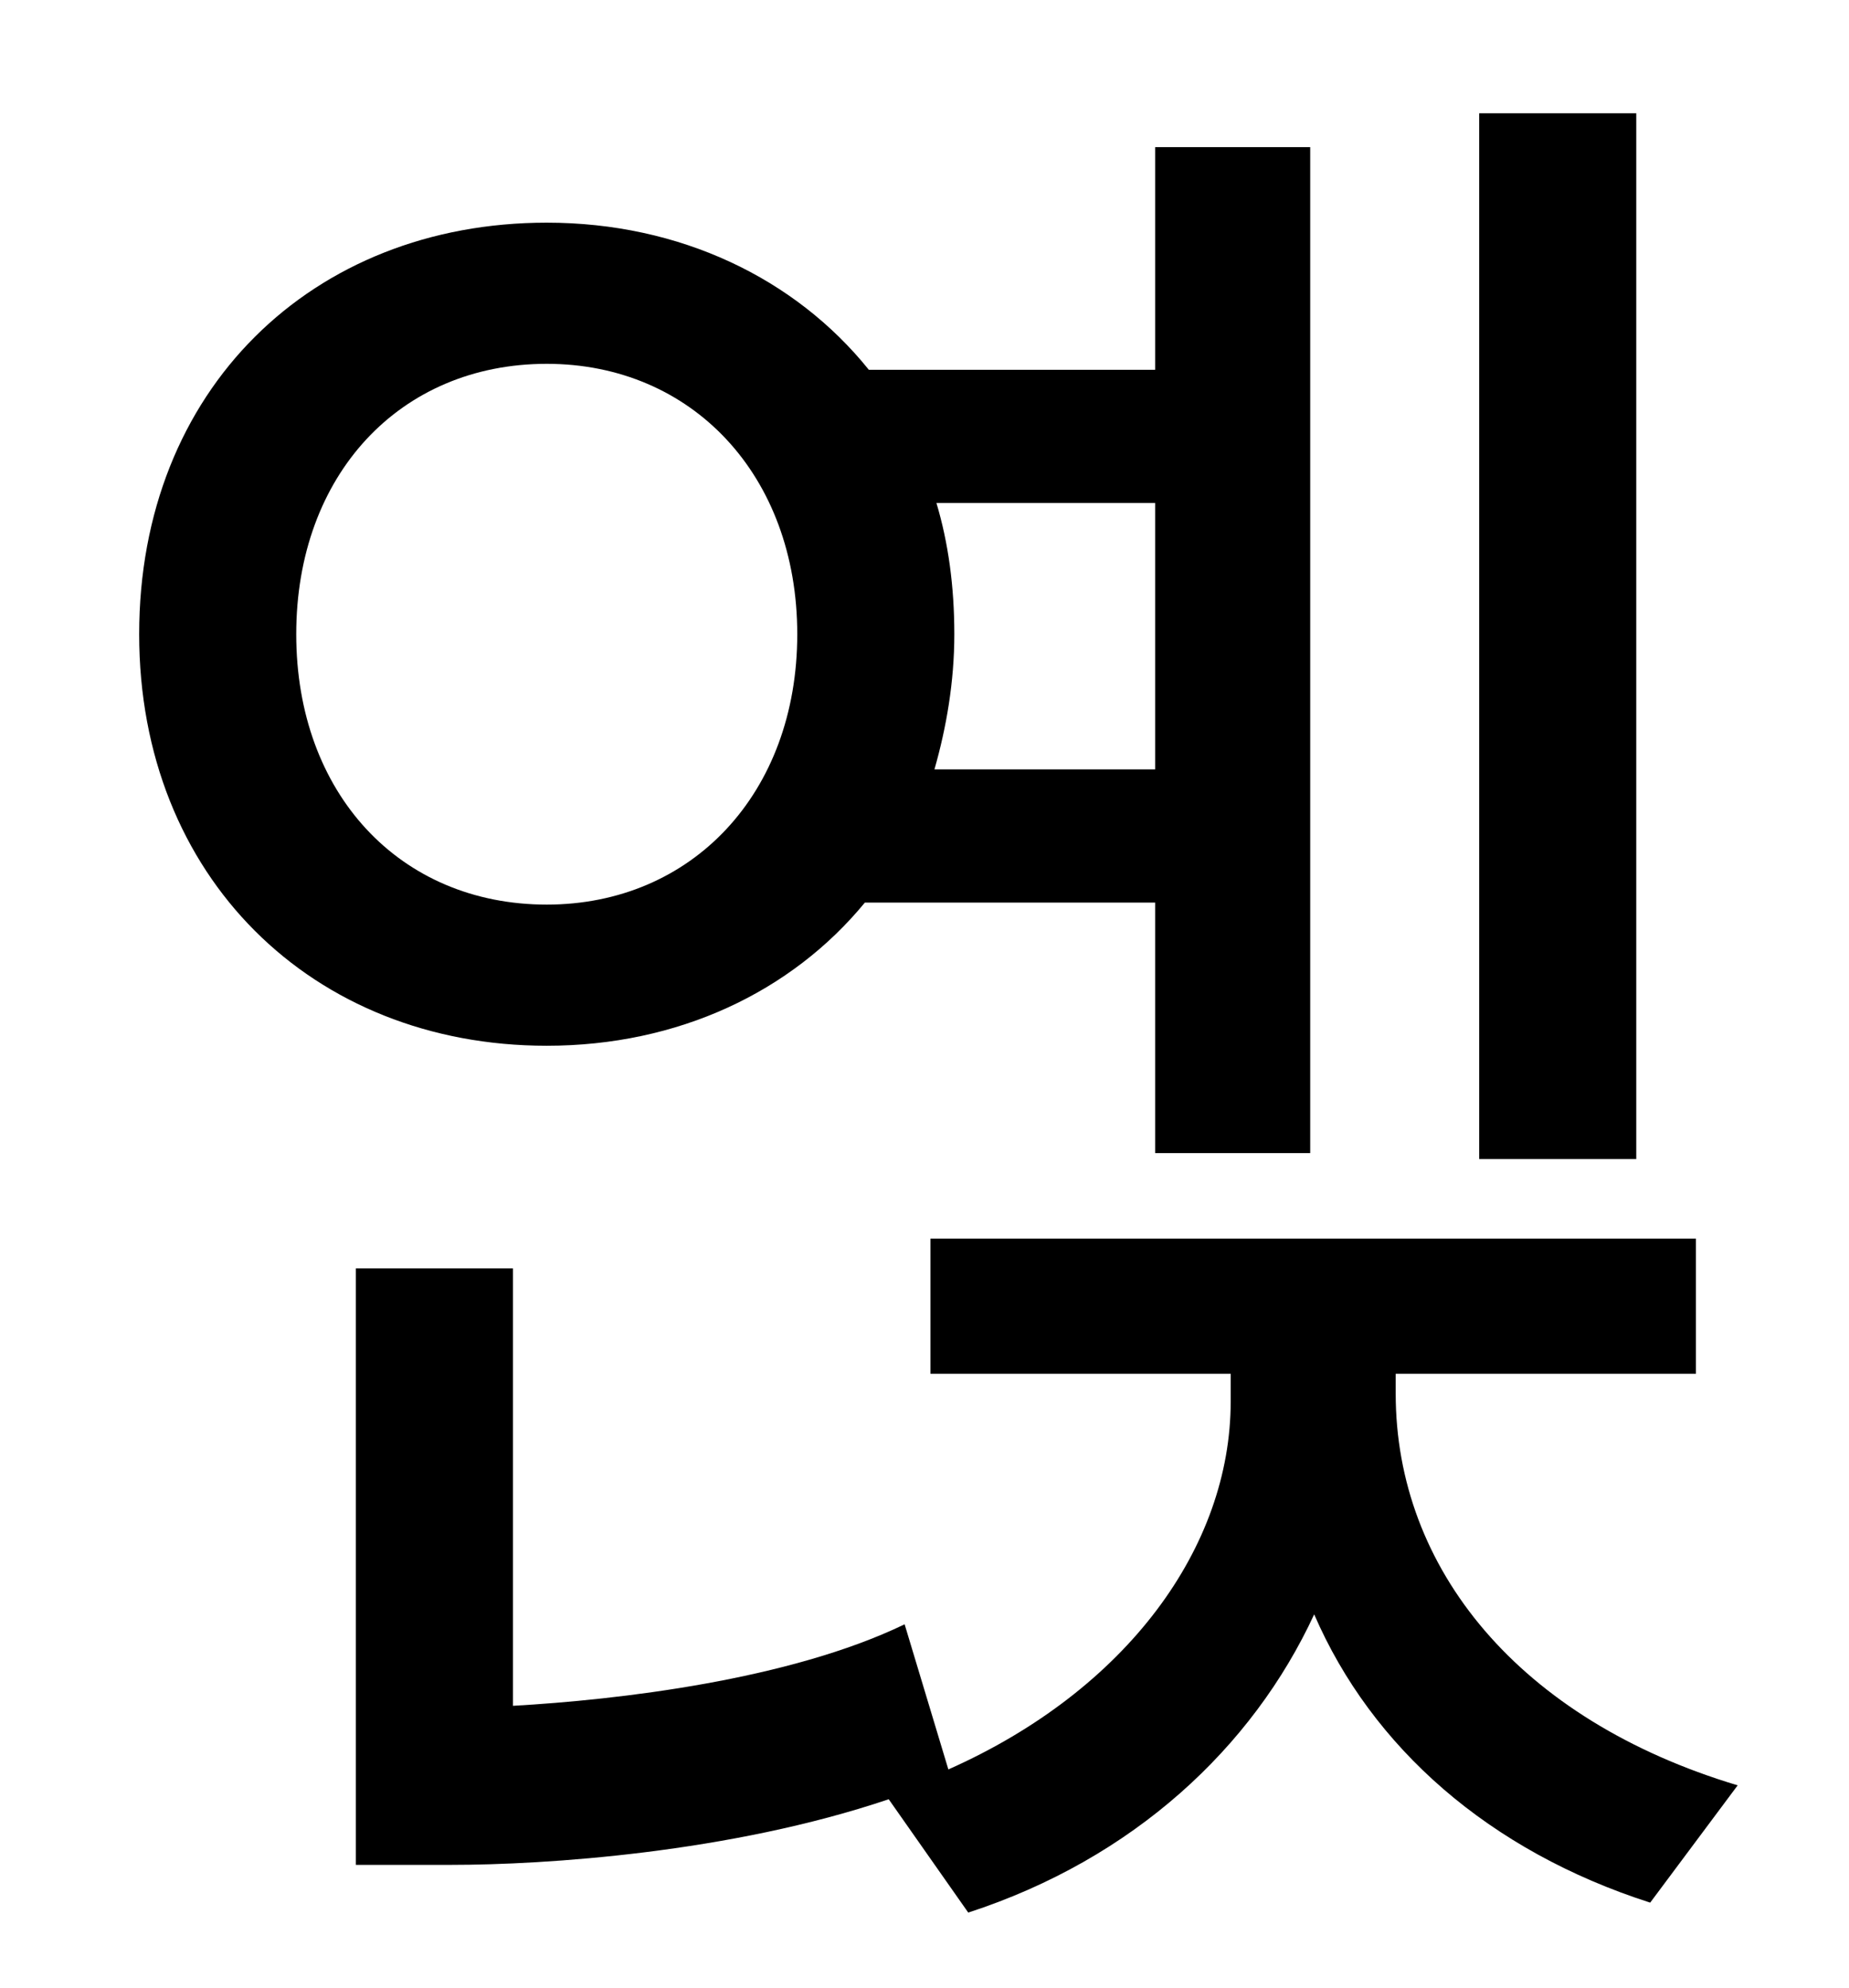 <?xml version="1.0" standalone="no"?>
<!DOCTYPE svg PUBLIC "-//W3C//DTD SVG 1.1//EN" "http://www.w3.org/Graphics/SVG/1.1/DTD/svg11.dtd" >
<svg xmlns="http://www.w3.org/2000/svg" xmlns:xlink="http://www.w3.org/1999/xlink" version="1.1" viewBox="-10 0 930 1000">
   <path fill="currentColor"
d="M813 57v526h-79v-526h79zM139 319c0 80 52 136 126 136c73 0 126 -56 126 -136s-53 -136 -126 -136c-74 0 -126 56 -126 136zM571 253h-110c6 20 9 42 9 66s-4 47 -10 68h111v-134zM571 454h-146c-37 45 -94 72 -160 72c-118 0 -205 -85 -205 -207
c0 -123 87 -207 205 -207c67 0 125 28 162 74h144v-112h78v506h-78v-126zM692 691v10c0 88 62 164 172 197l-44 59c-81 -26 -140 -78 -169 -145c-31 67 -91 123 -174 150l-40 -57c-80 27 -173 33 -220 33h-48v-300h79v220c53 -3 139 -13 197 -41l22 73
c90 -40 142 -112 142 -185v-14h-151v-68h385v68h-151z" />
</svg>
